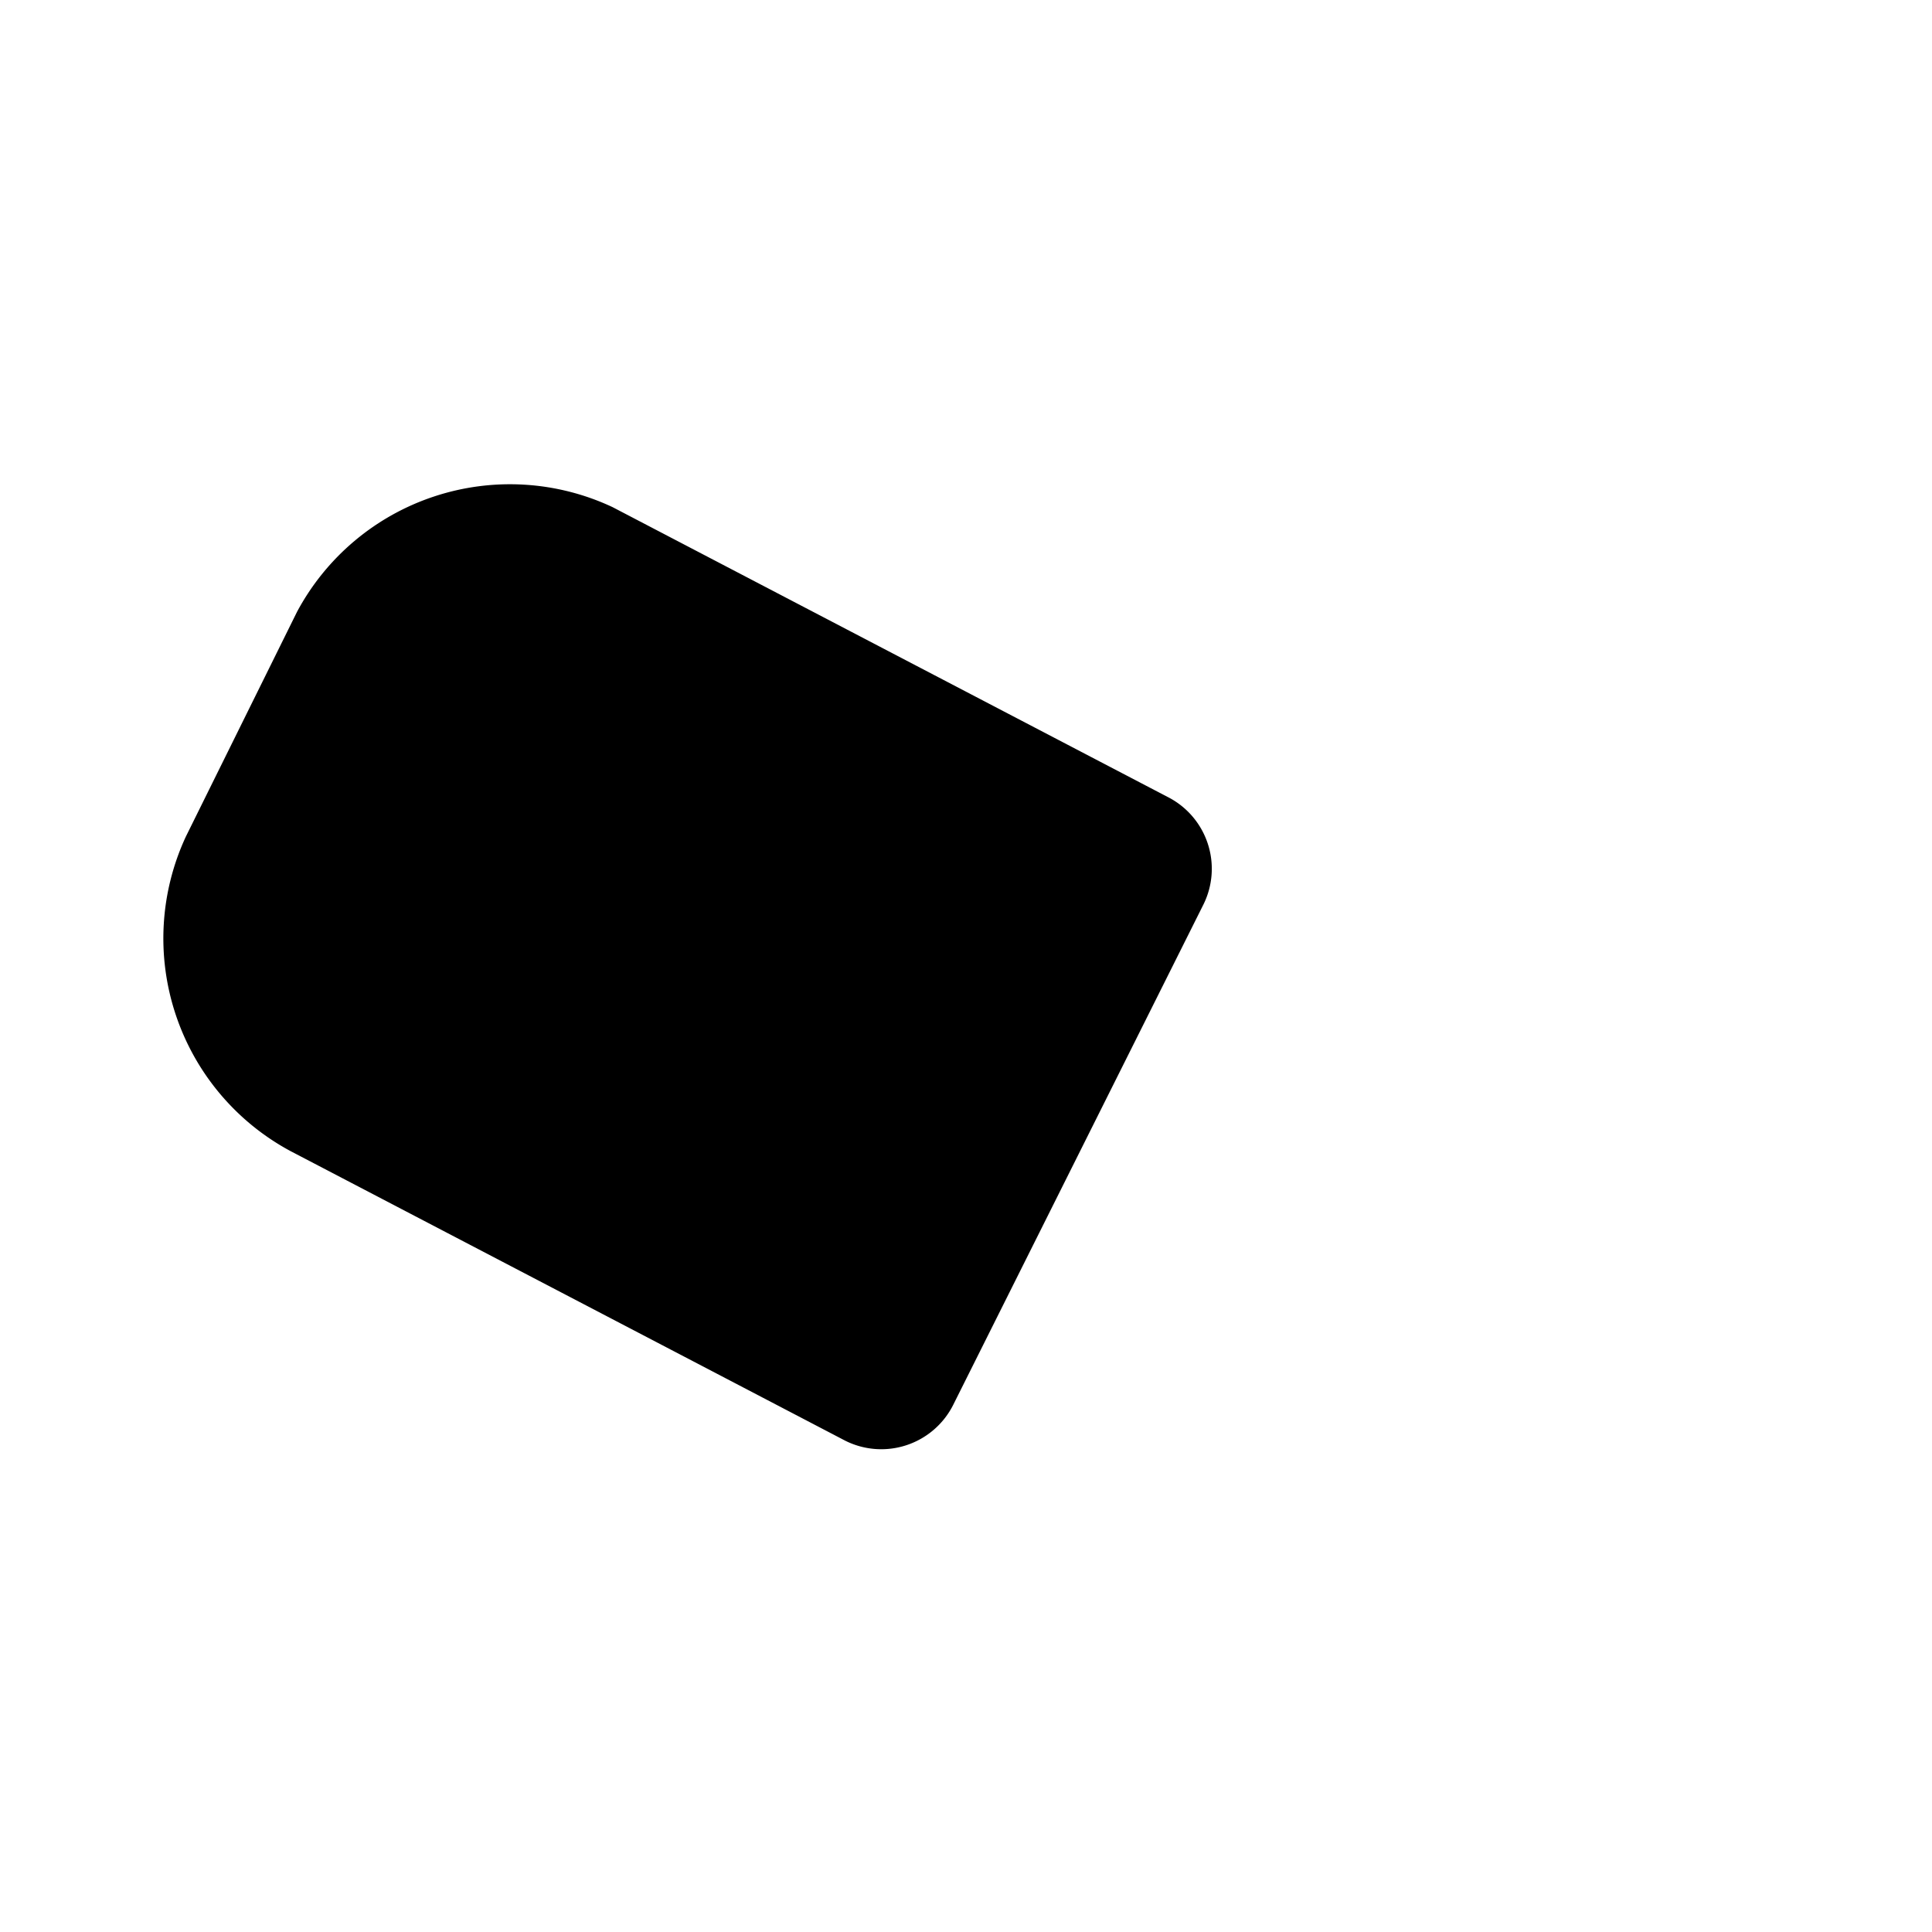 <svg
    xmlns="http://www.w3.org/2000/svg"
    width="24"
    height="24"
    viewBox="0 0 24 24"
    fill="currentColor"
    stroke="currentColor"
    stroke-width="calc((100vw - 100vh) / 10)"
    stroke-linecap="round"
    stroke-linejoin="round"
>
    <path vector-effect="non-scaling-stroke" d="M15.295 19.562 16 22" />
    <path vector-effect="non-scaling-stroke" d="m17 16 3.758 2.098" />
    <path vector-effect="non-scaling-stroke" d="m19 12.5 3.026-.598" />
    <path
        vector-effect="non-scaling-stroke"
        d="M7.61 6.3a3 3 0 0 0-3.92 1.3l-1.38 2.79a3 3 0 0 0 1.3 3.91l6.89 3.597a1 1 0 0 0 1.342-.447l3.106-6.211a1 1 0 0 0-.447-1.341z"
    />
    <path vector-effect="non-scaling-stroke" d="M8 9V2" />
</svg>

